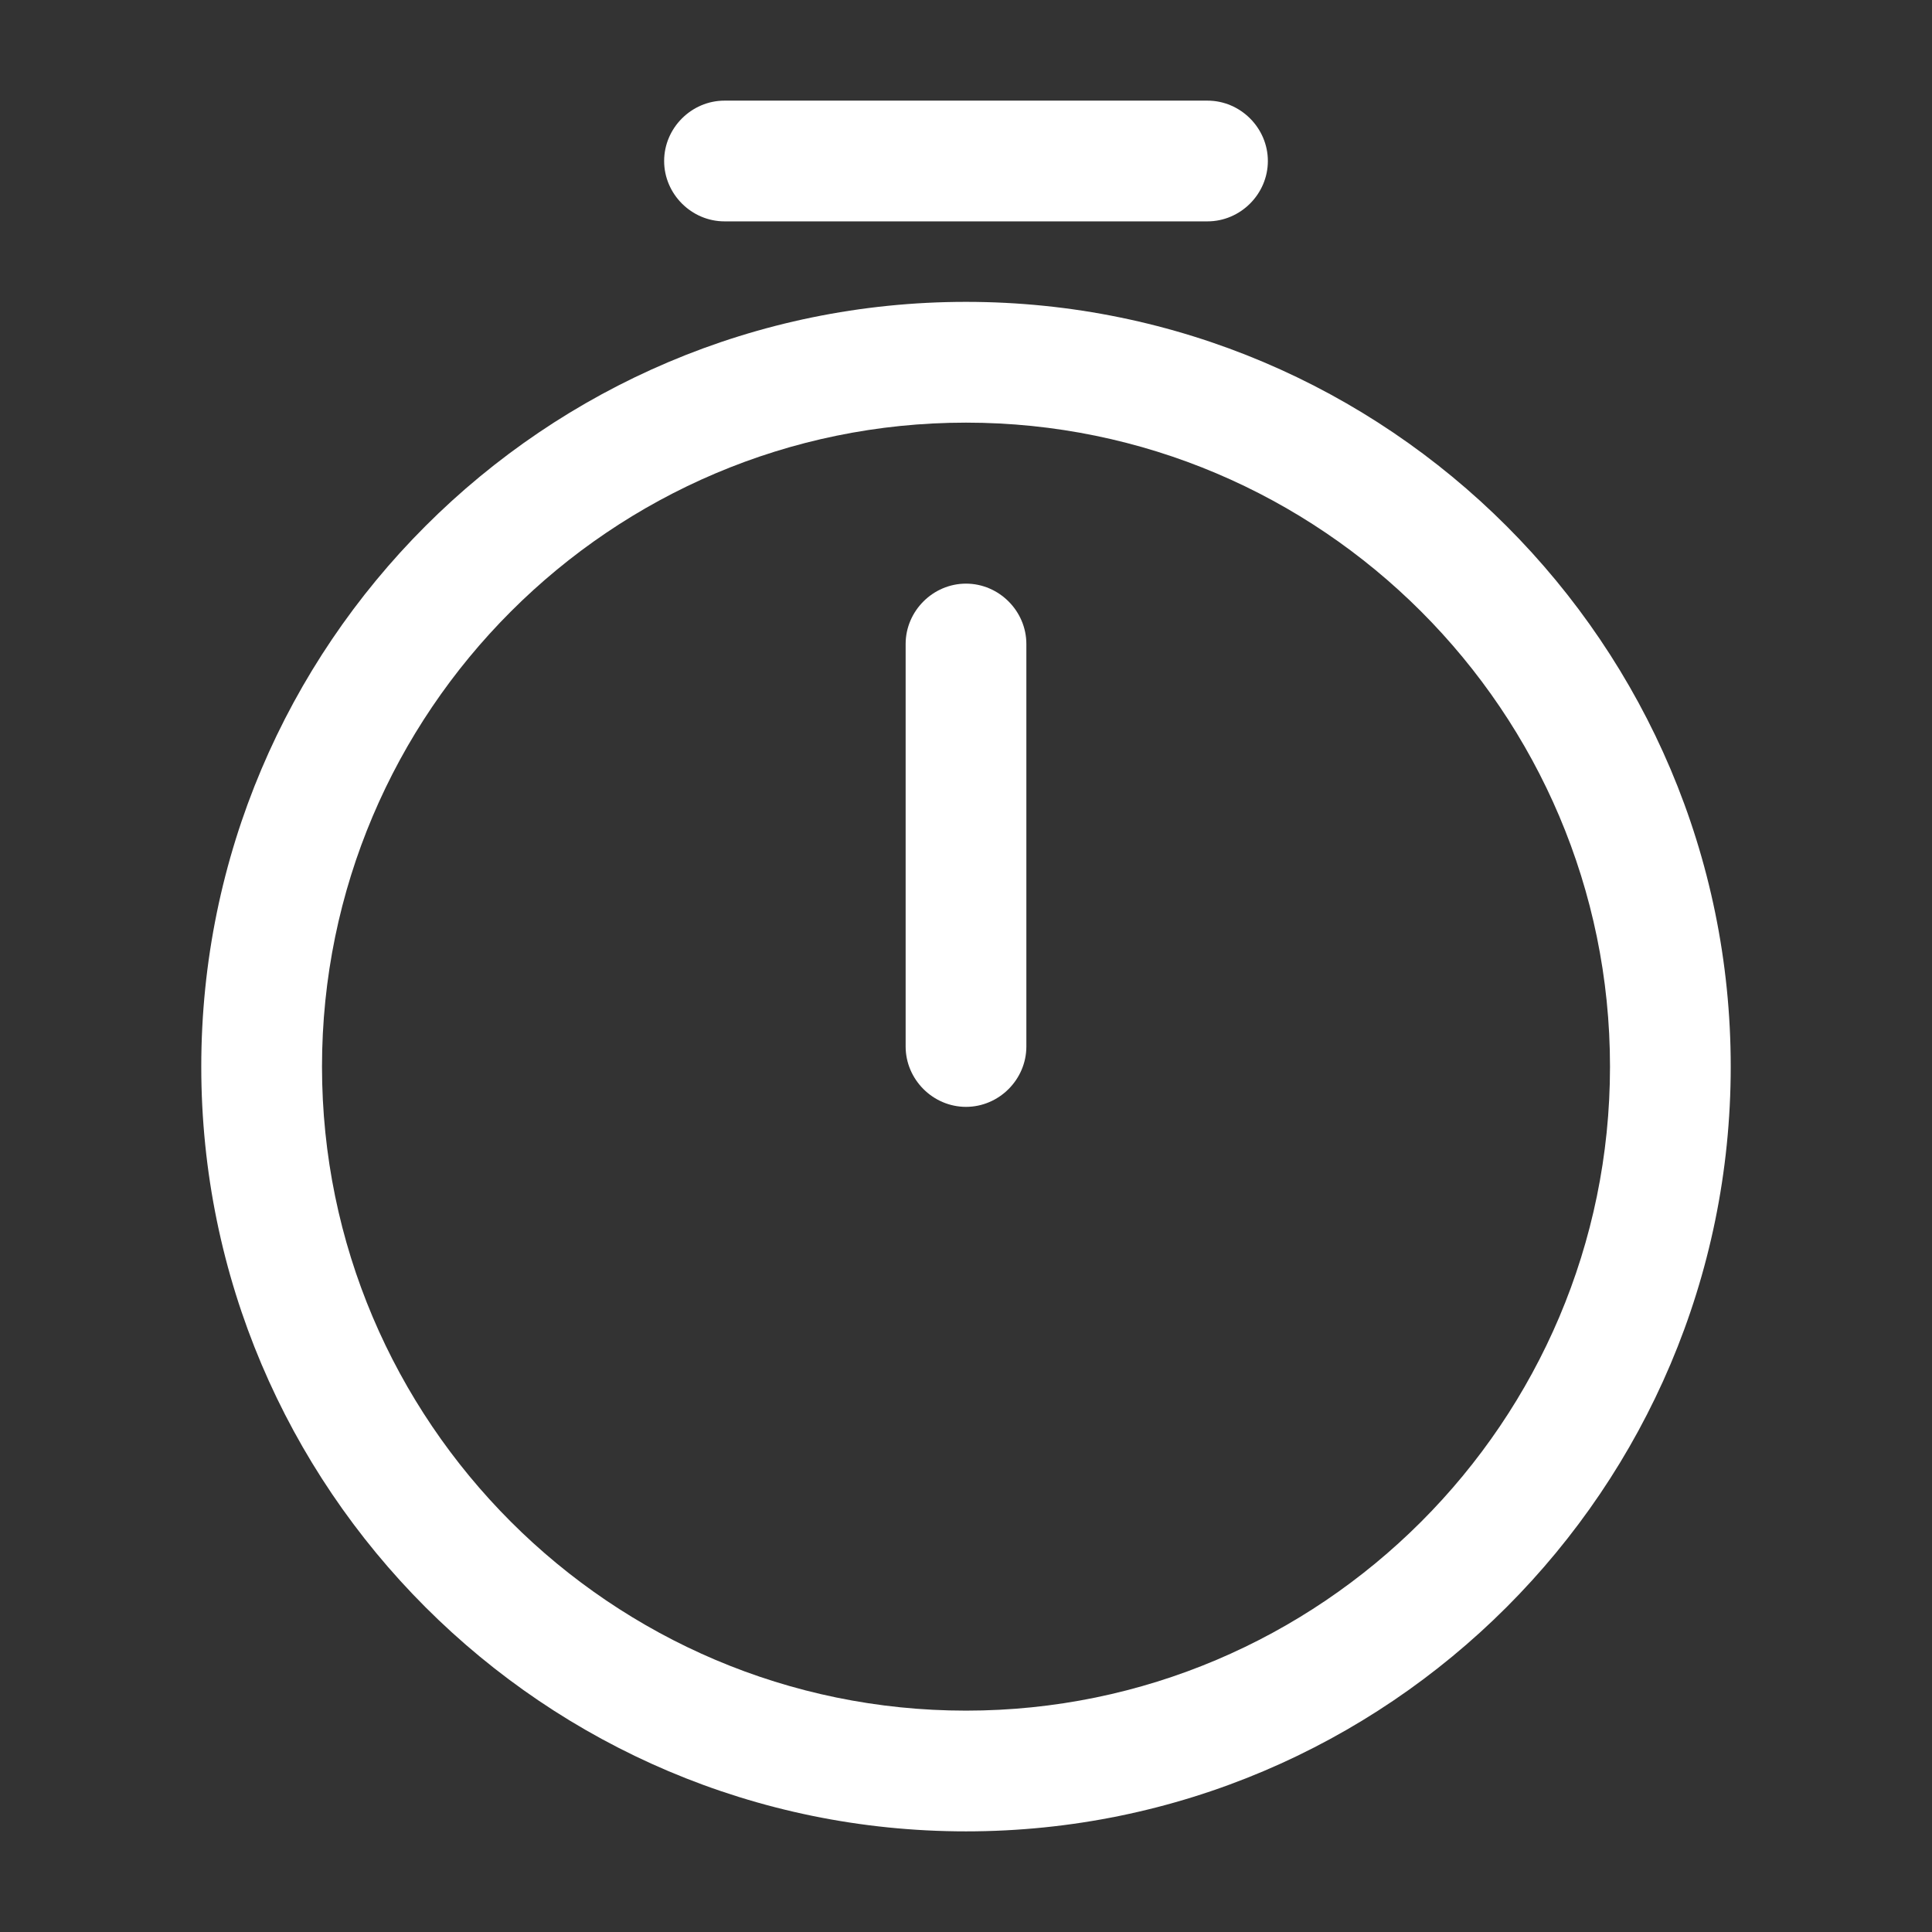 <svg width="45" height="45" viewBox="0 0 45 45" fill="none" xmlns="http://www.w3.org/2000/svg">
<rect x="0" y="0" width="45" height="45" fill="#333333" stroke="none"/>
<path d="M22.5 42.656C12.675 42.656 4.688 34.669 4.688 24.844C4.688 15.019 12.675 7.031 22.5 7.031C32.325 7.031 40.312 15.019 40.312 24.844C40.312 34.669 32.325 42.656 22.5 42.656ZM22.5 9.844C14.231 9.844 7.5 16.575 7.5 24.844C7.5 33.112 14.231 39.844 22.5 39.844C30.769 39.844 37.5 33.112 37.5 24.844C37.5 16.575 30.769 9.844 22.5 9.844Z" fill="white"/>
<path d="M22.5 25.781C21.731 25.781 21.094 25.144 21.094 24.375V15C21.094 14.231 21.731 13.594 22.5 13.594C23.269 13.594 23.906 14.231 23.906 15V24.375C23.906 25.144 23.269 25.781 22.5 25.781Z" fill="white"/>
<path d="M28.125 5.156H16.875C16.106 5.156 15.469 4.519 15.469 3.75C15.469 2.981 16.106 2.344 16.875 2.344H28.125C28.894 2.344 29.531 2.981 29.531 3.75C29.531 4.519 28.894 5.156 28.125 5.156Z" fill="white"/>
</svg>
